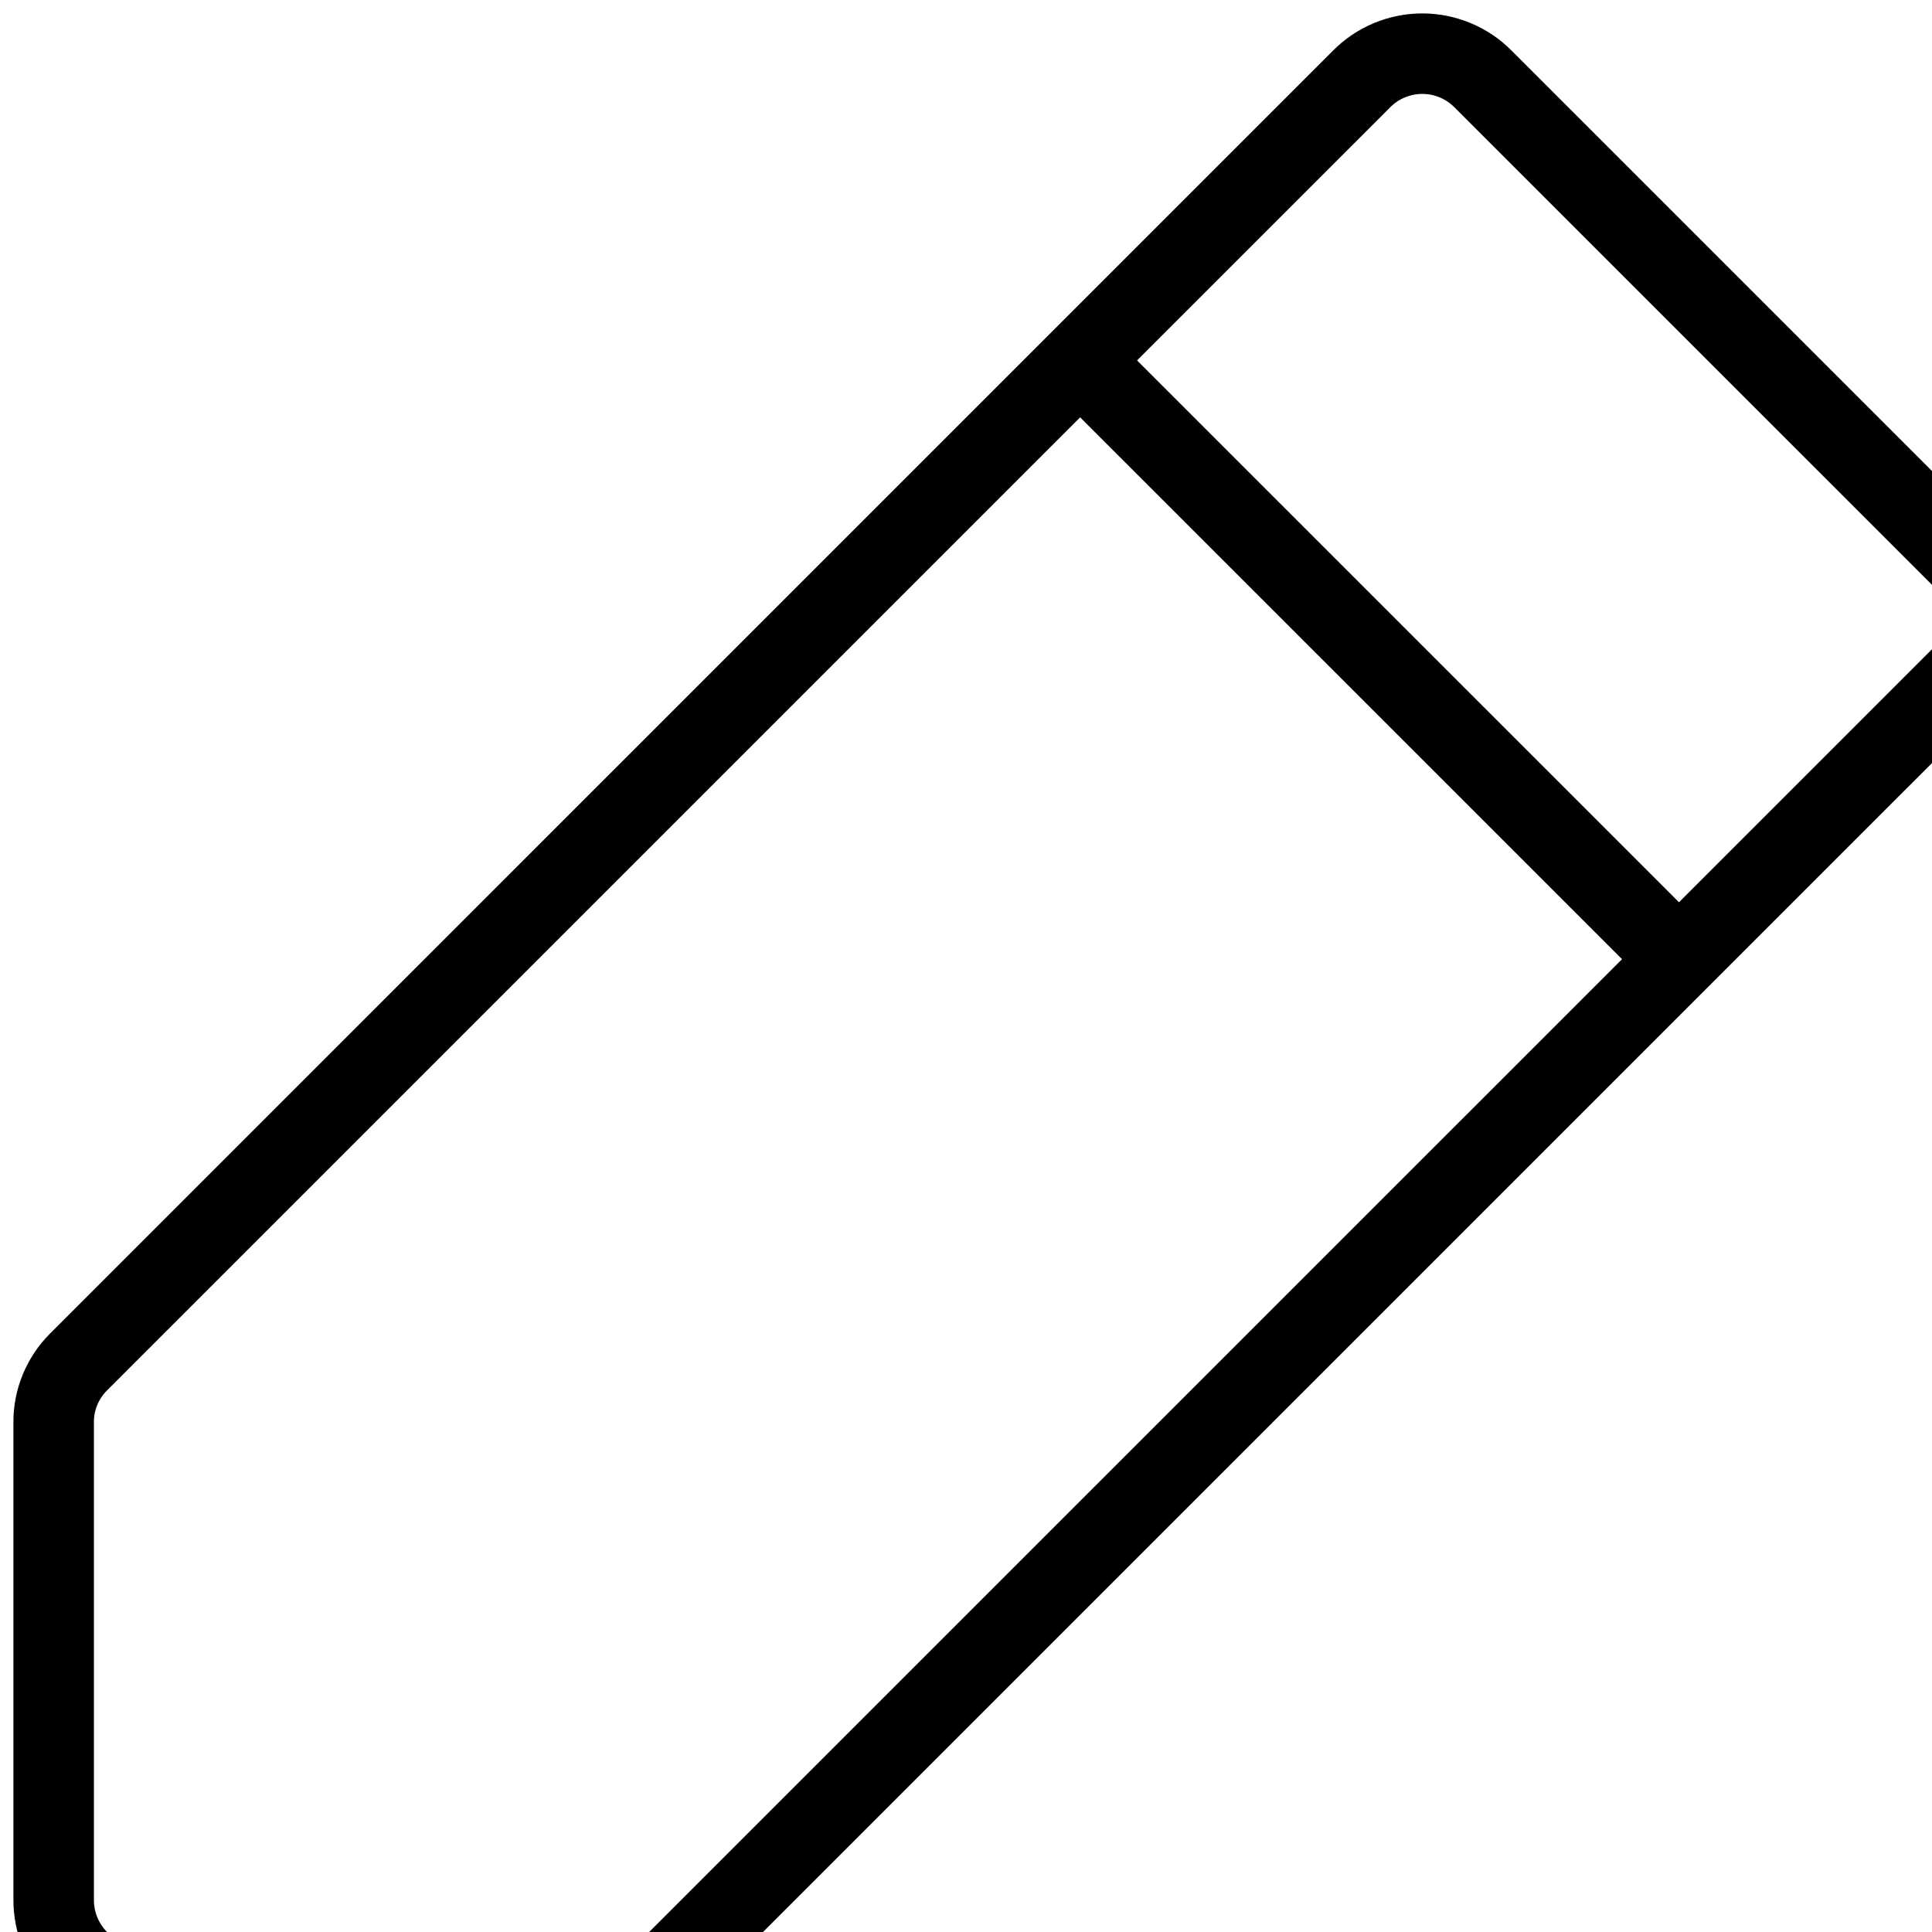 <svg width="36" height="36" viewBox="0 0 36 36" fill="none" xmlns="http://www.w3.org/2000/svg">
<path d="M12.157 37H2.594C2.171 37 1.766 36.832 1.467 36.533C1.168 36.234 1 35.829 1 35.406V26.5C0.999 26.293 1.039 26.088 1.118 25.896C1.197 25.705 1.312 25.531 1.458 25.384L25.367 1.476C25.515 1.325 25.692 1.205 25.887 1.124C26.082 1.042 26.291 1 26.503 1C26.714 1 26.923 1.042 27.118 1.124C27.313 1.205 27.49 1.325 27.638 1.476L36.525 10.362C36.675 10.51 36.795 10.687 36.876 10.882C36.958 11.077 37 11.286 37 11.497C37 11.709 36.958 11.918 36.876 12.113C36.795 12.308 36.675 12.485 36.525 12.633L12.157 37ZM12.157 37H36.066M20.127 6.716L31.285 17.873" stroke="black" stroke-width="1.5" stroke-linecap="round" stroke-linejoin="round"/>
</svg>
